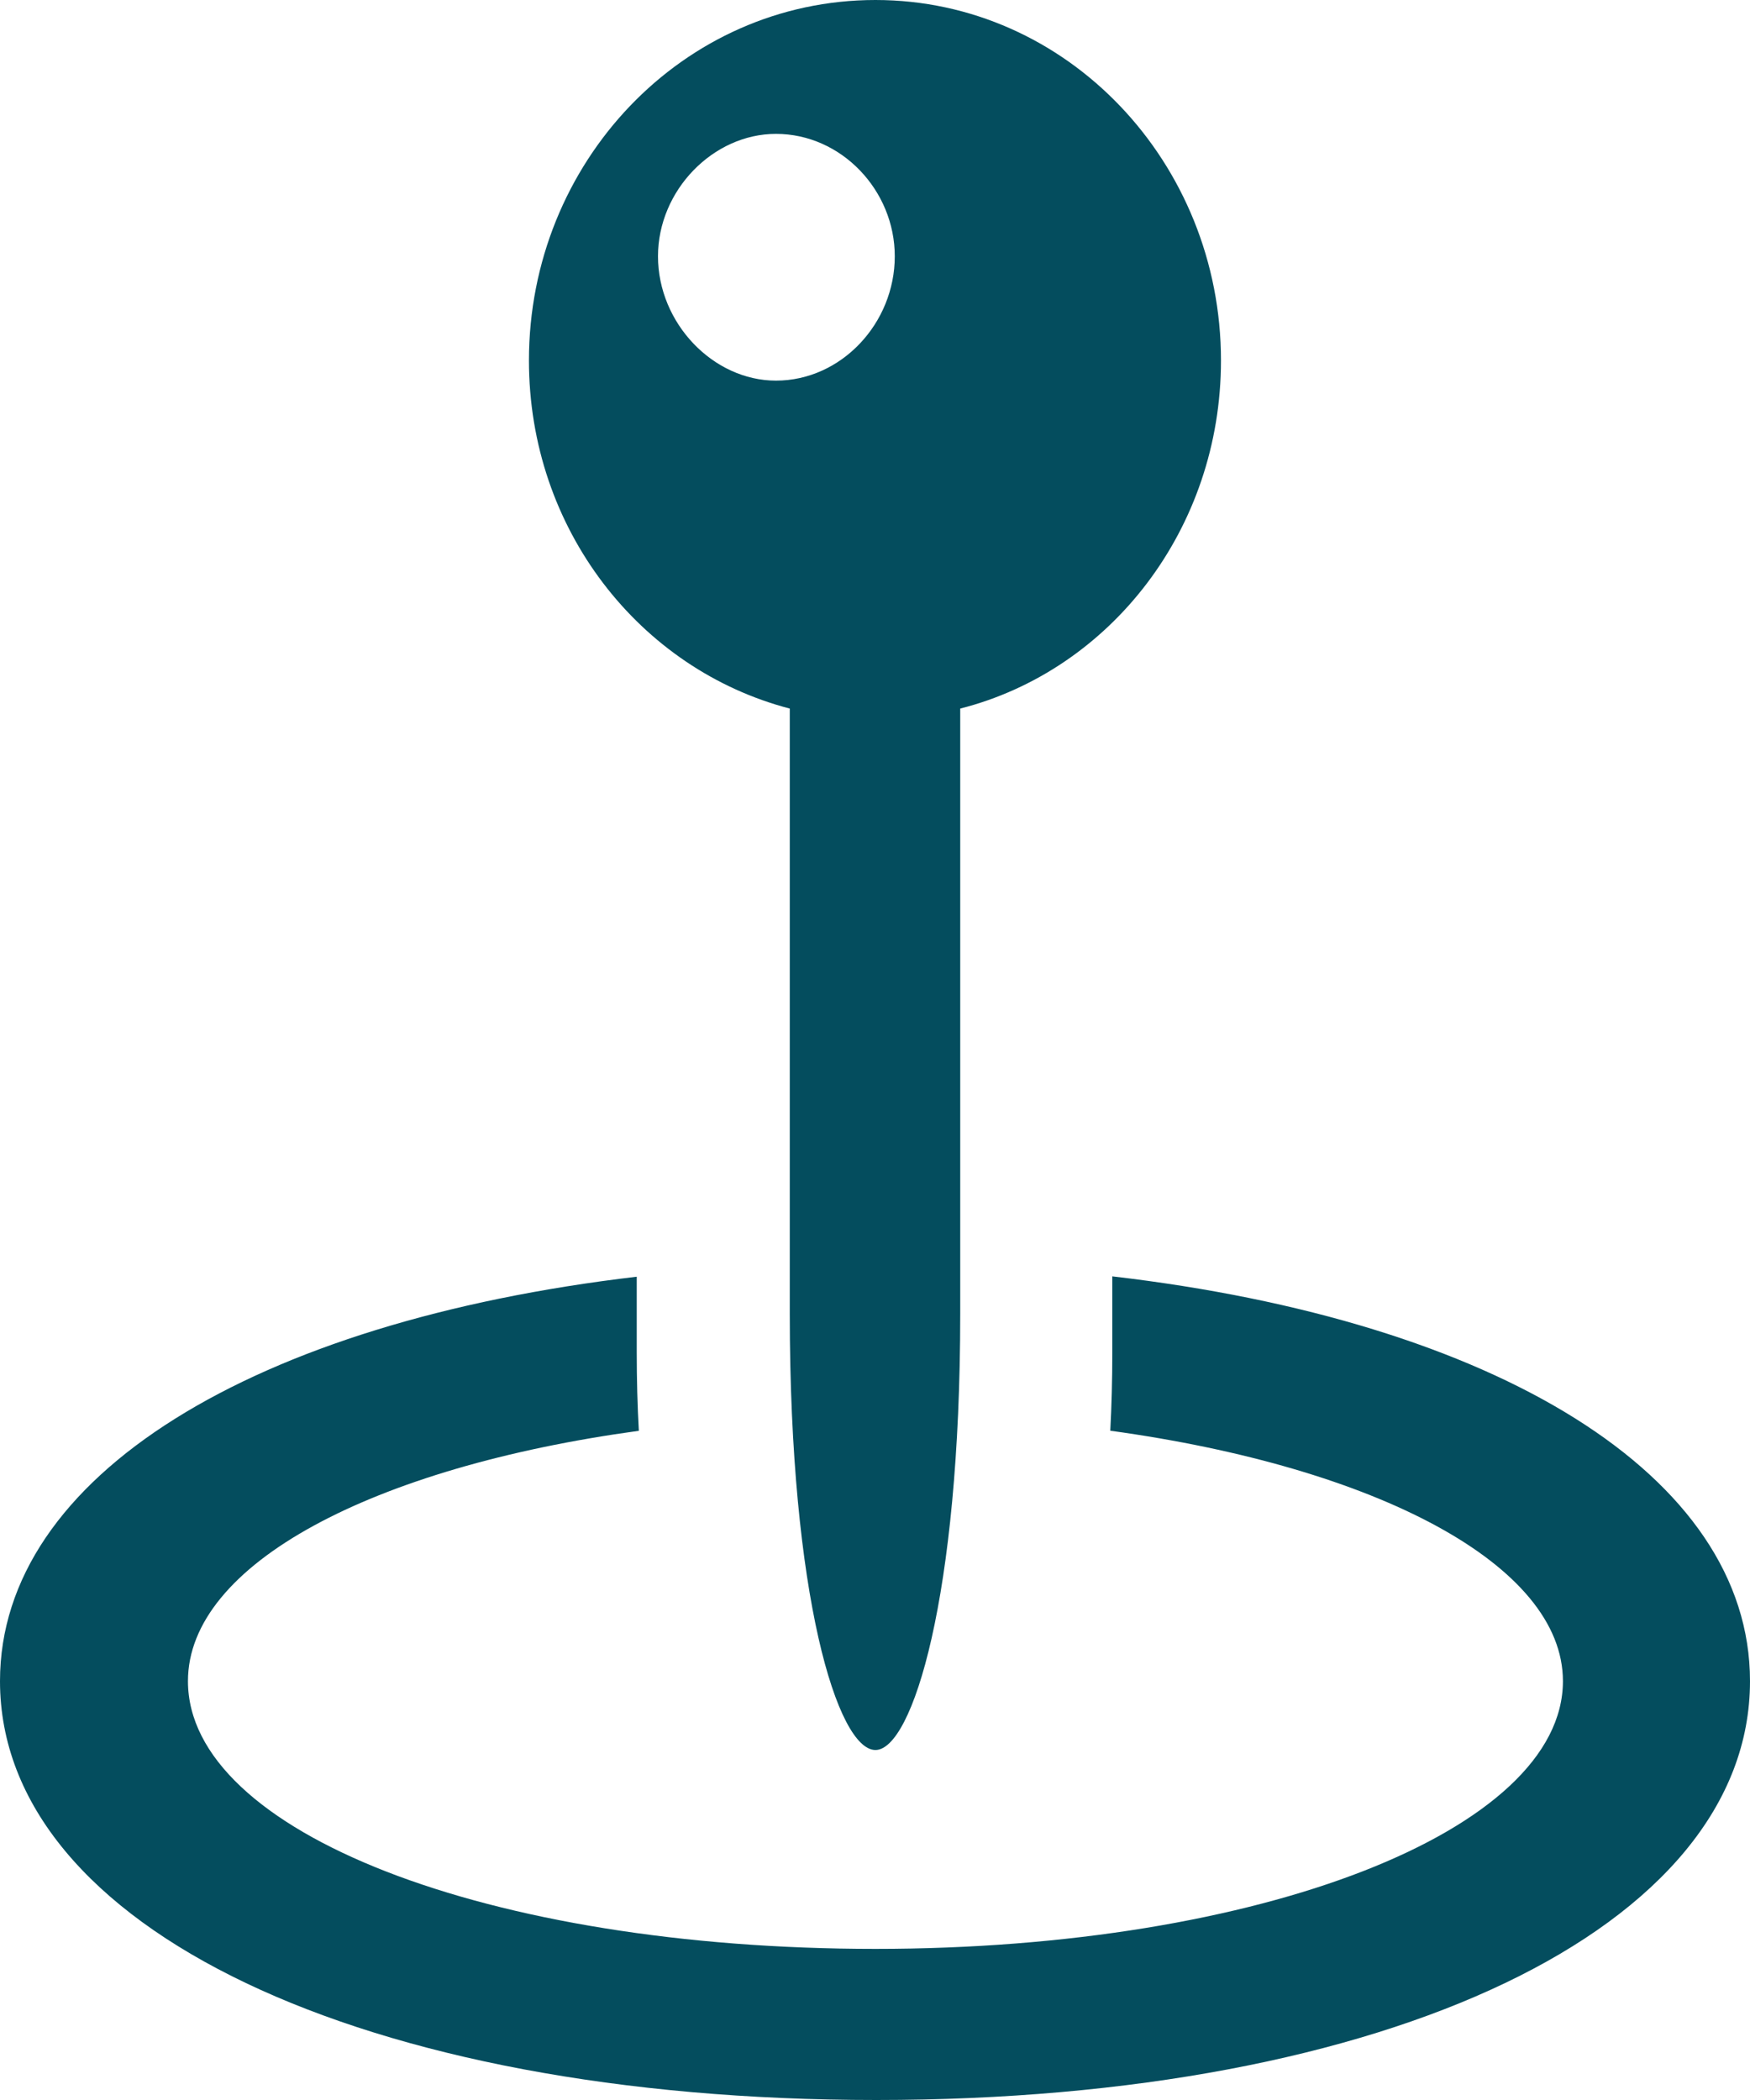 <svg width="20" height="24" viewBox="0 0 20 24" fill="none" xmlns="http://www.w3.org/2000/svg">
<path d="M7.301 16.352C4.258 16.768 2.148 17.877 2.148 19.213C2.148 20.94 5.582 22.273 10.005 22.273C14.407 22.273 17.862 20.918 17.862 19.213C17.862 17.883 15.733 16.769 12.689 16.351C12.704 16.066 12.712 15.767 12.712 15.454V14.587C17.093 15.097 20 16.859 20 19.213C20 22.033 15.861 24 10.015 24C4.16 24 -0 22.033 -0 19.213C-0 16.866 2.905 15.106 7.277 14.591V15.454C7.277 15.767 7.285 16.066 7.301 16.352Z" fill="#044D5E"/>
<path d="M6.045 4.12C6.045 6.044 7.309 7.65 9.026 8.098V15.016C9.026 18.241 9.573 20 10.005 20C10.426 20 10.974 18.251 10.974 15.016V8.098C12.691 7.661 13.954 6.044 13.954 4.12C13.954 1.858 12.196 0 10.005 0C7.804 0 6.045 1.858 6.045 4.12ZM8.868 4.35C8.151 4.35 7.52 3.694 7.52 2.929C7.52 2.175 8.151 1.53 8.868 1.53C9.615 1.53 10.226 2.175 10.226 2.929C10.226 3.694 9.615 4.35 8.868 4.35Z" fill="#044D5E"/>
</svg>
